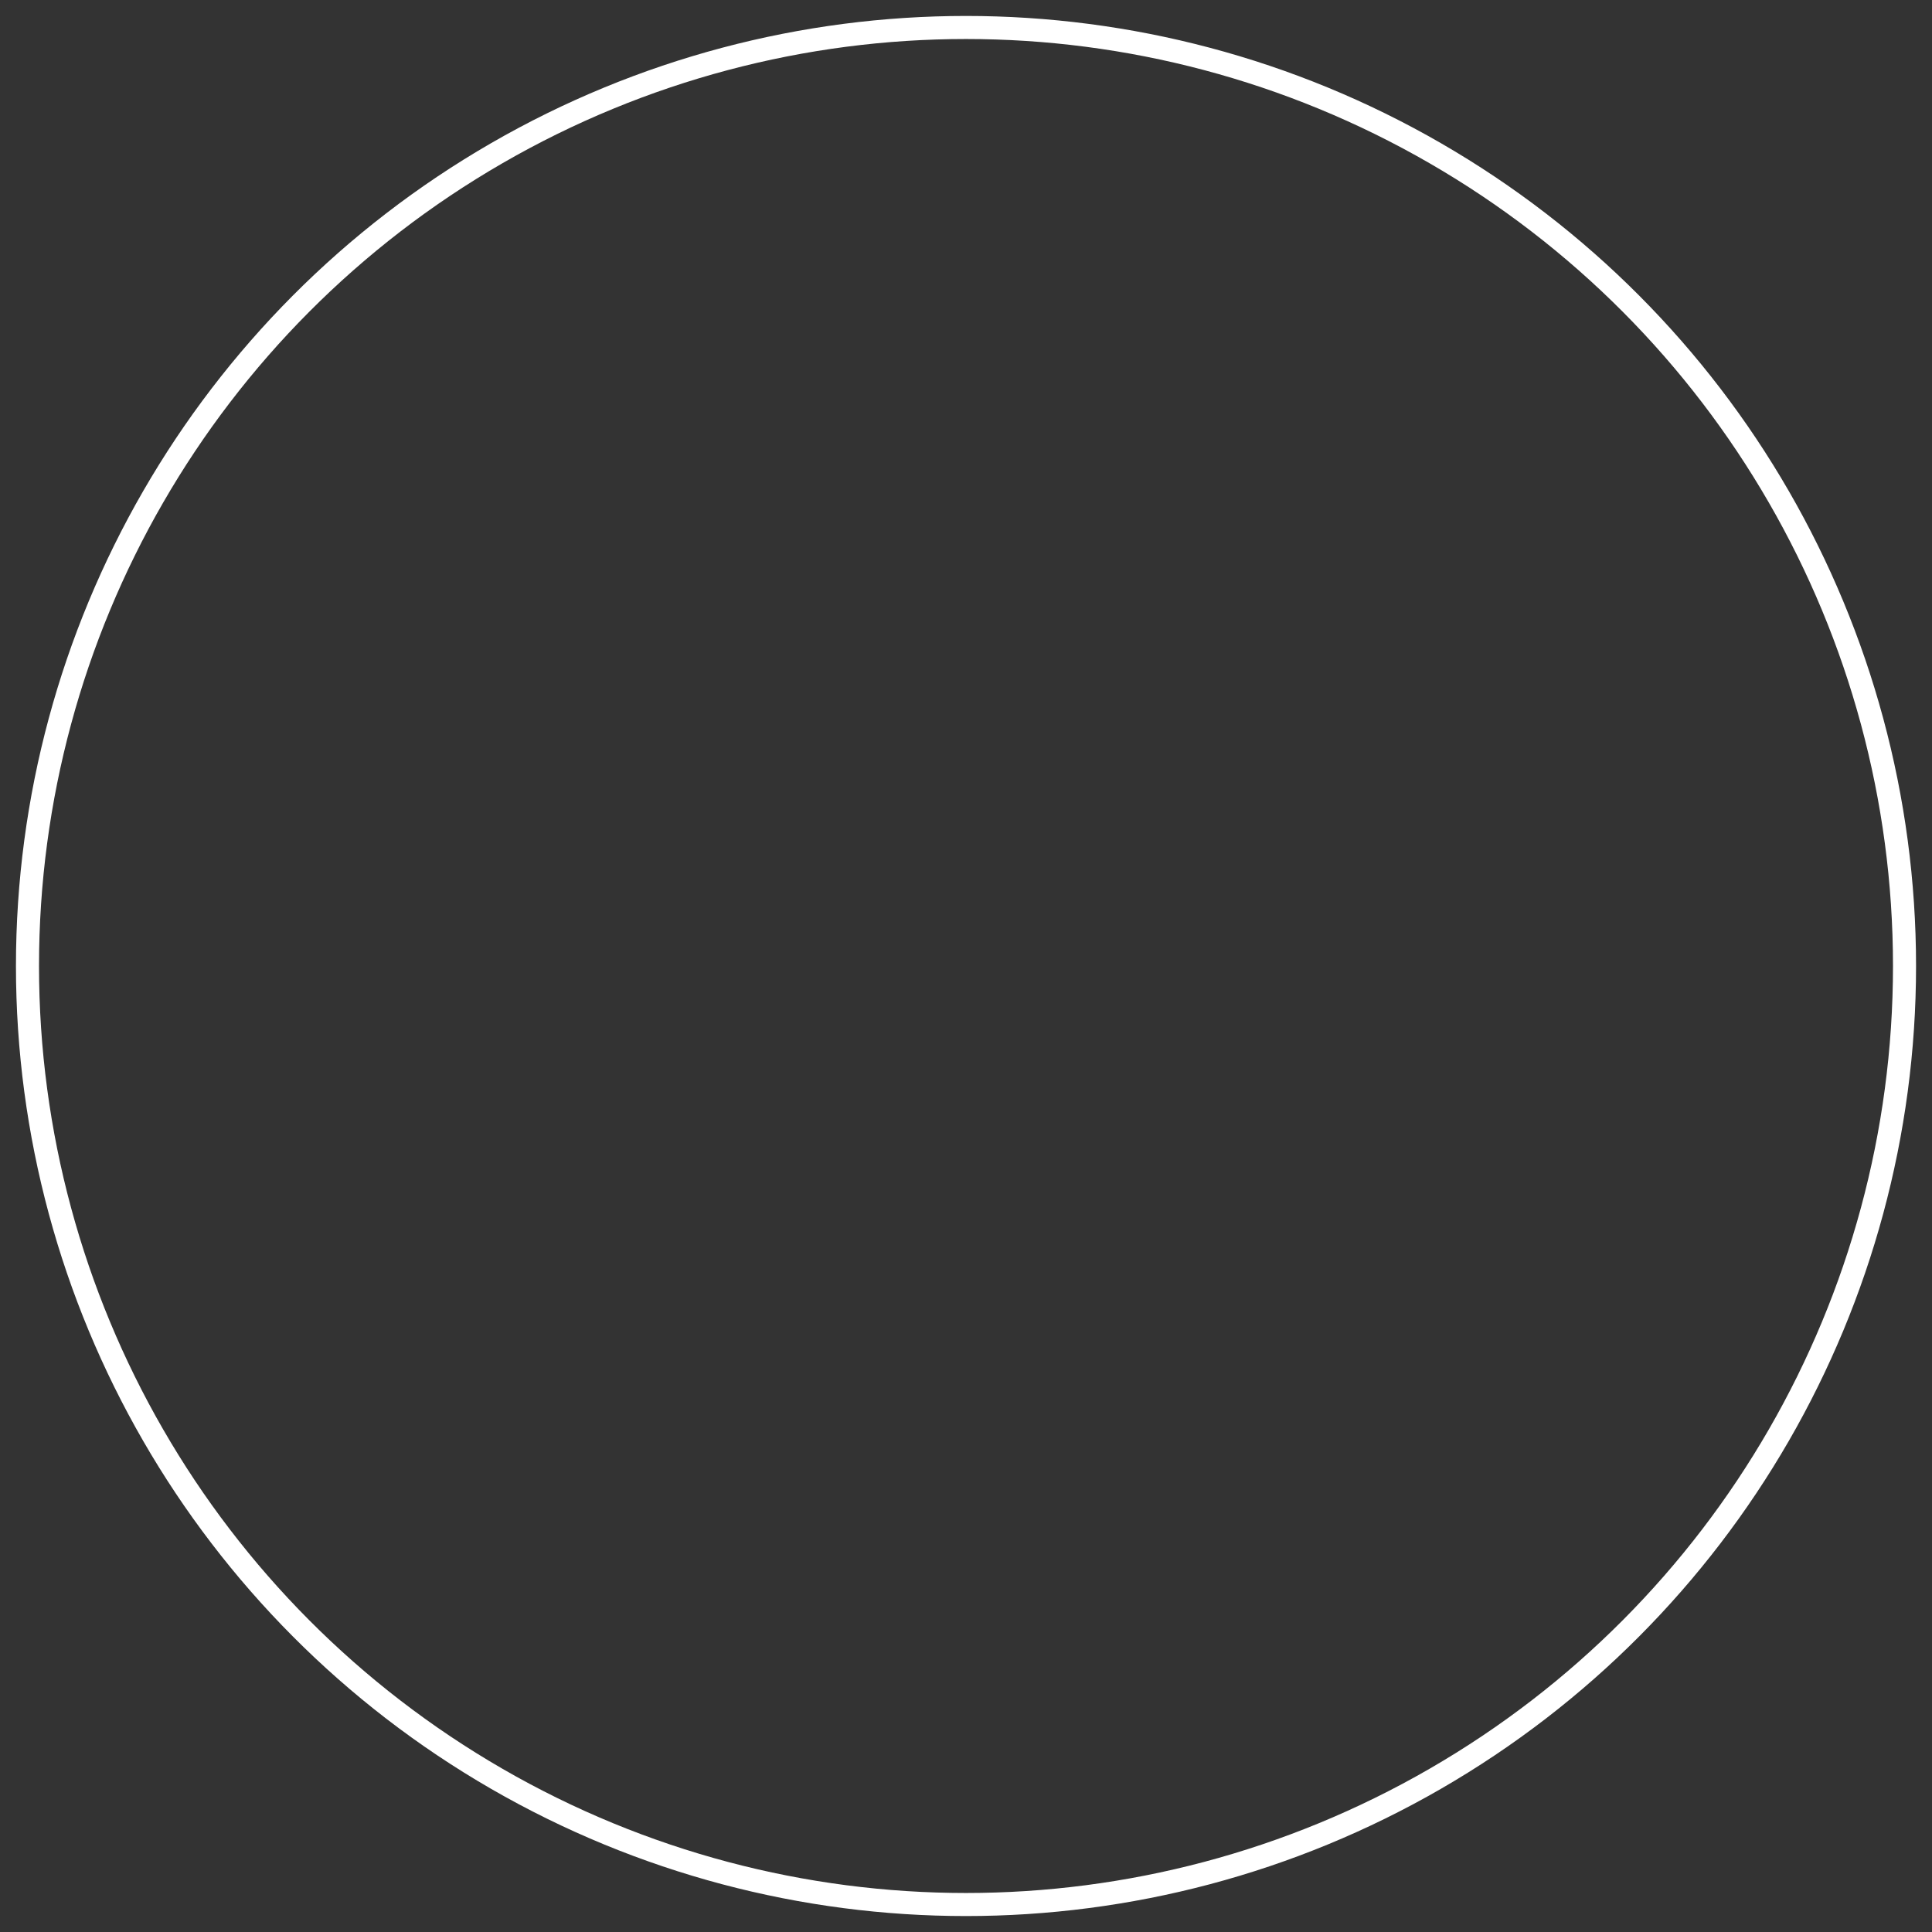 <?xml version="1.0" encoding="UTF-8" standalone="no"?><!-- Created with Inkscape (http://www.inkscape.org/) --><svg   xmlns:dc="http://purl.org/dc/elements/1.1/"   xmlns:cc="http://creativecommons.org/ns#"   xmlns:rdf="http://www.w3.org/1999/02/22-rdf-syntax-ns#"   xmlns:svg="http://www.w3.org/2000/svg"   xmlns="http://www.w3.org/2000/svg"   xmlns:sodipodi="http://sodipodi.sourceforge.net/DTD/sodipodi-0.dtd"   xmlns:inkscape="http://www.inkscape.org/namespaces/inkscape"   width="38"   height="38"   viewBox="0 0 10.054 10.054"   version="1.1"   id="svg3275"   inkscape:version="0.92.3 (2405546, 2018-03-11)"   sodipodi:docname="set_key_border.svg"><rect x="0" y="0" width="10.054" height="10.054" fill="#333333" stroke="none"/>  <defs     id="defs3269" />  <sodipodi:namedview     id="base"     pagecolor="#ffffff"     bordercolor="#666666"     borderopacity="1.0"     inkscape:pageopacity="0.0"     inkscape:pageshadow="2"     inkscape:zoom="14.70115"     inkscape:cx="18.742536"     inkscape:cy="19.510164"     inkscape:document-units="mm"     inkscape:current-layer="layer1"     showgrid="false"     units="px"     inkscape:window-width="2560"     inkscape:window-height="1408"     inkscape:window-x="0"     inkscape:window-y="0"     inkscape:window-maximized="1"     inkscape:pagecheckerboard="true" />    <g     inkscape:label="Layer 1"     inkscape:groupmode="layer"     id="layer1"     transform="translate(0,-286.946)">    <circle       style="opacity:1;fill:none;fill-opacity:0.036;stroke:#ffffff;stroke-width:0.12;stroke-miterlimit:4;stroke-dasharray:none;stroke-dashoffset:0;stroke-opacity:1"       id="path3820"       cx="5.027"       cy="291.973"       r="4.884" />  </g></svg>